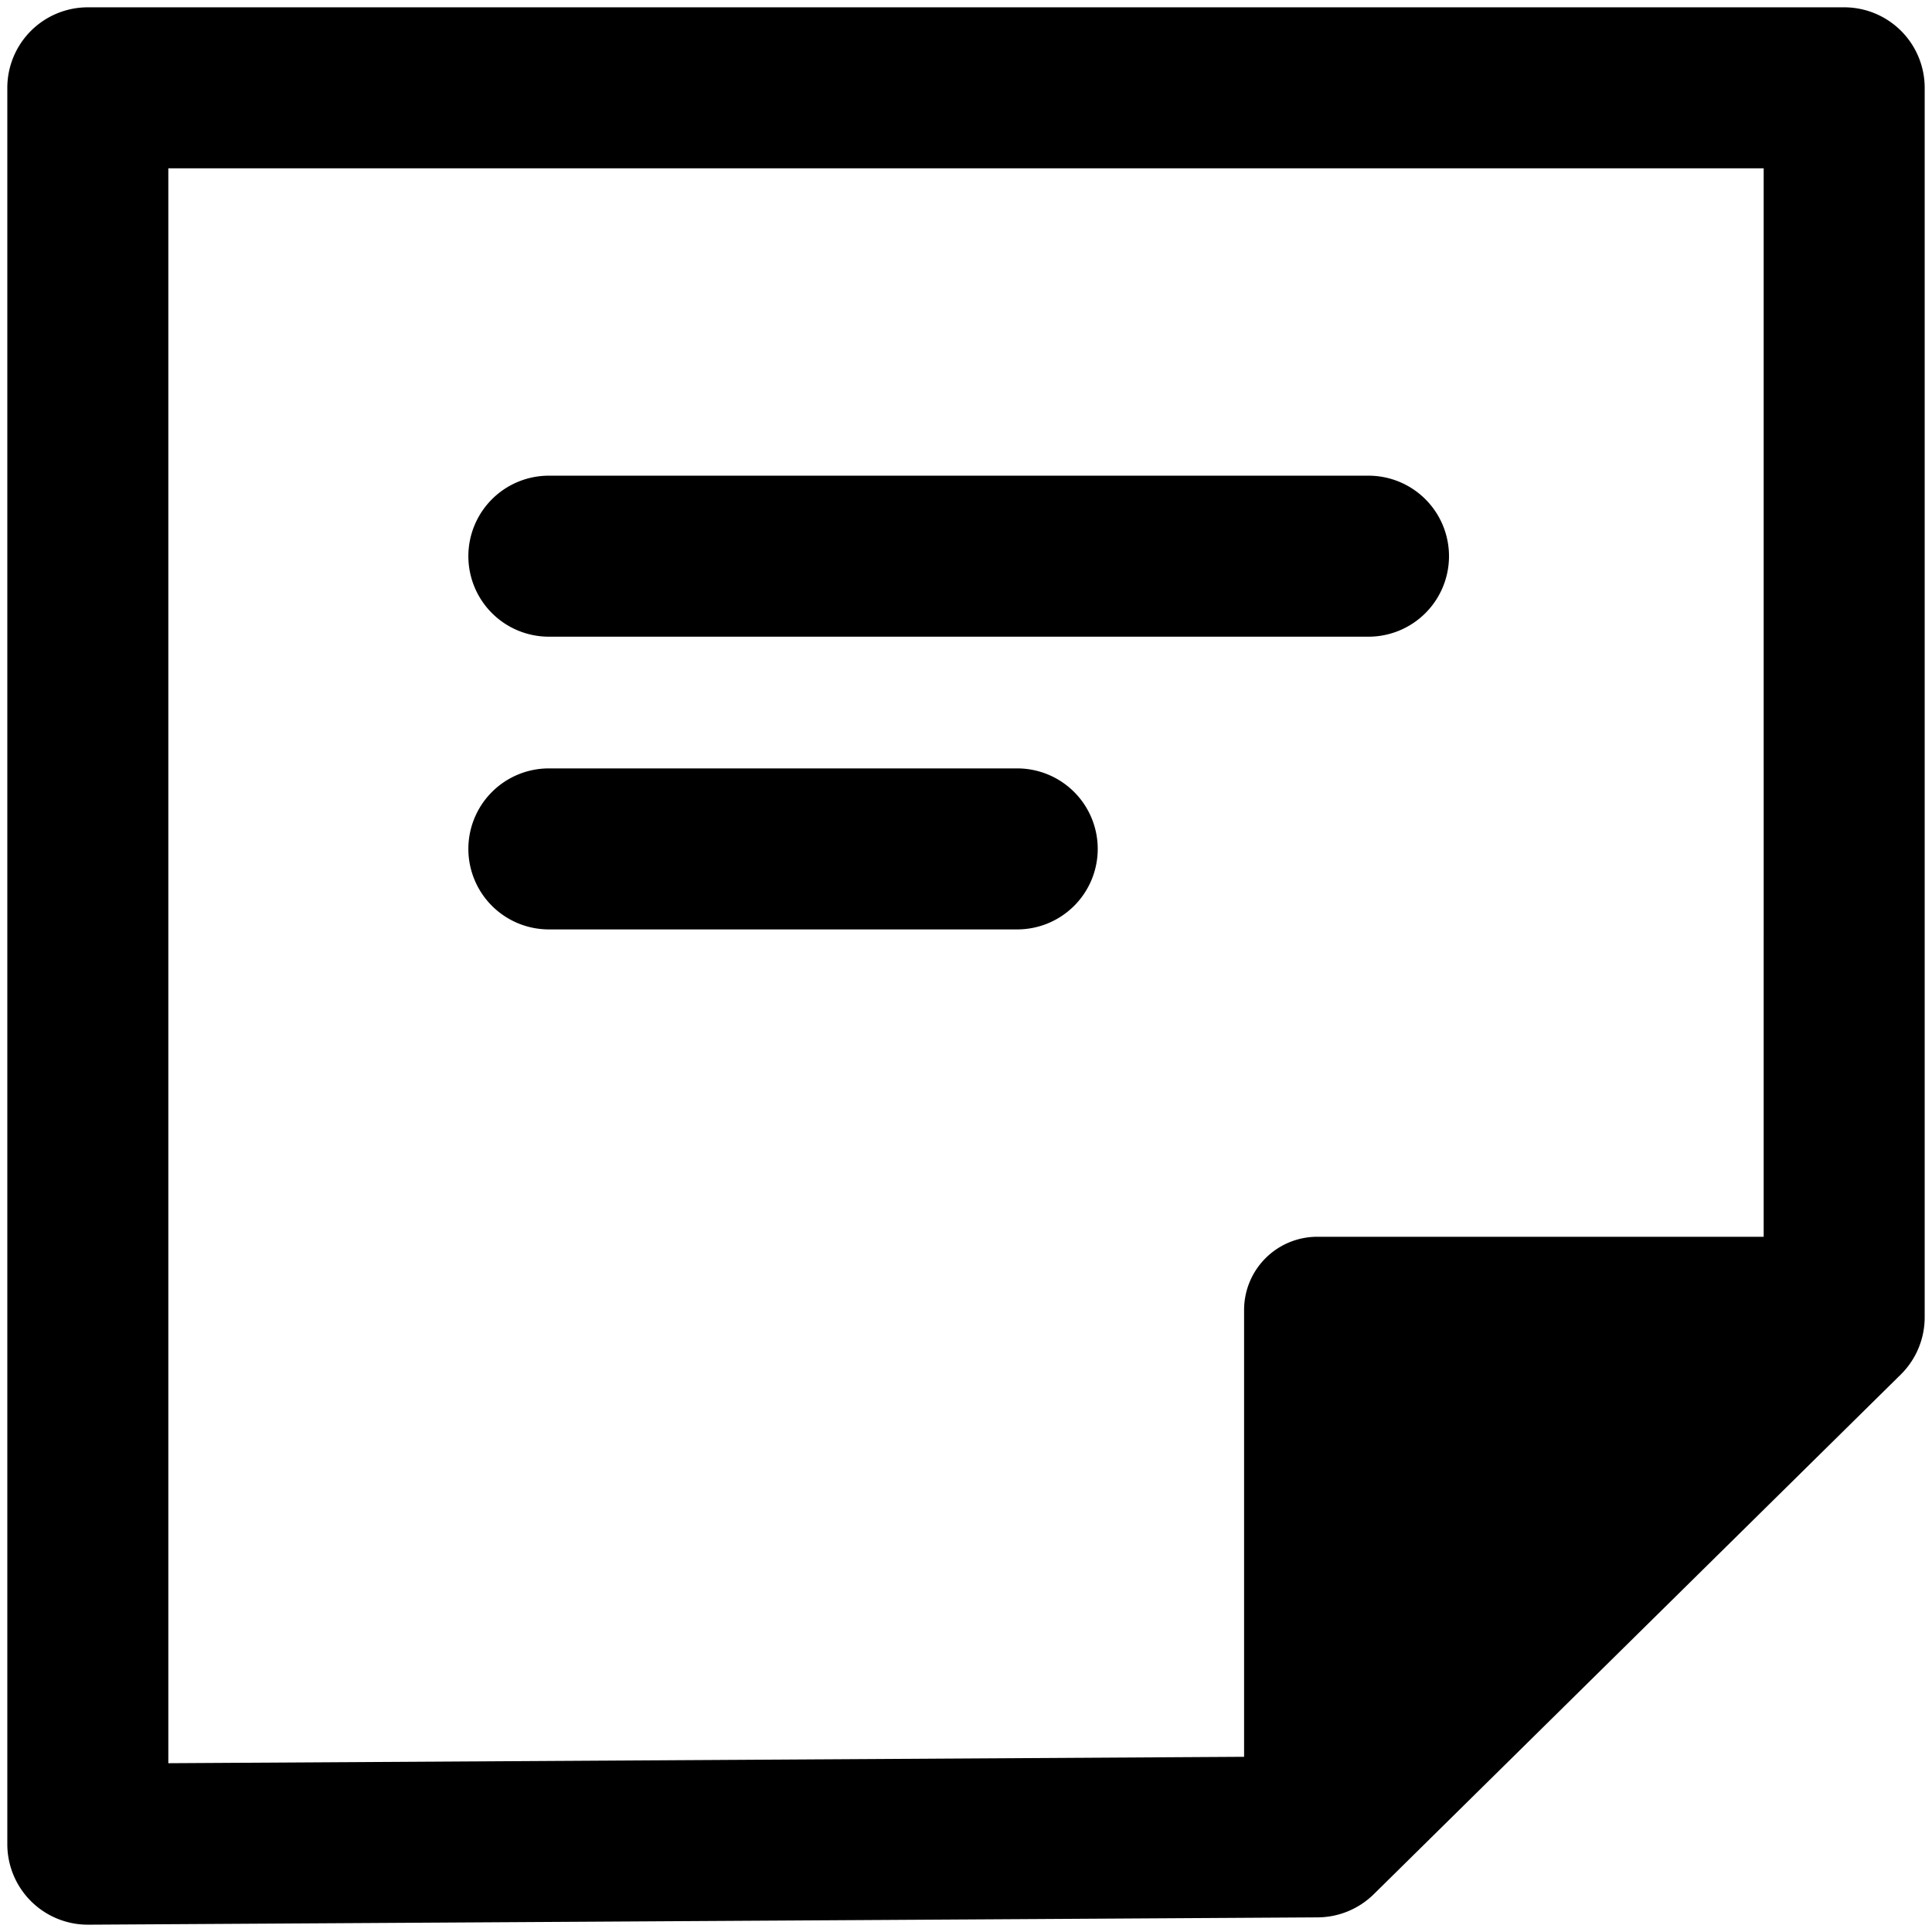 <svg xmlns="http://www.w3.org/2000/svg" viewBox="0 0 264 264">
    <path d="M12 263a11 11 0 0 1-7.754-3.2A11 11 0 0 1 1 252V12A11 11 0 0 1 12 1h240a11 11 0 0 1 11 11v168a11 11 0 0 1-3.276 7.833l-72 71a11.007 11.007 0 0 1-7.659 3.168l-168 1Zm11-22.065 147-.875V179a10 10 0 0 1 10-10h61V23H23ZM75 127a11 11 0 0 1-11-11 11 11 0 0 1 11-11h64a11 11 0 0 1 11 11 11 11 0 0 1-11 11Zm0-40a11 11 0 0 1-11-11 11 11 0 0 1 11-11h112a11 11 0 0 1 11 11 11 11 0 0 1-11 11Z"/>
</svg>
